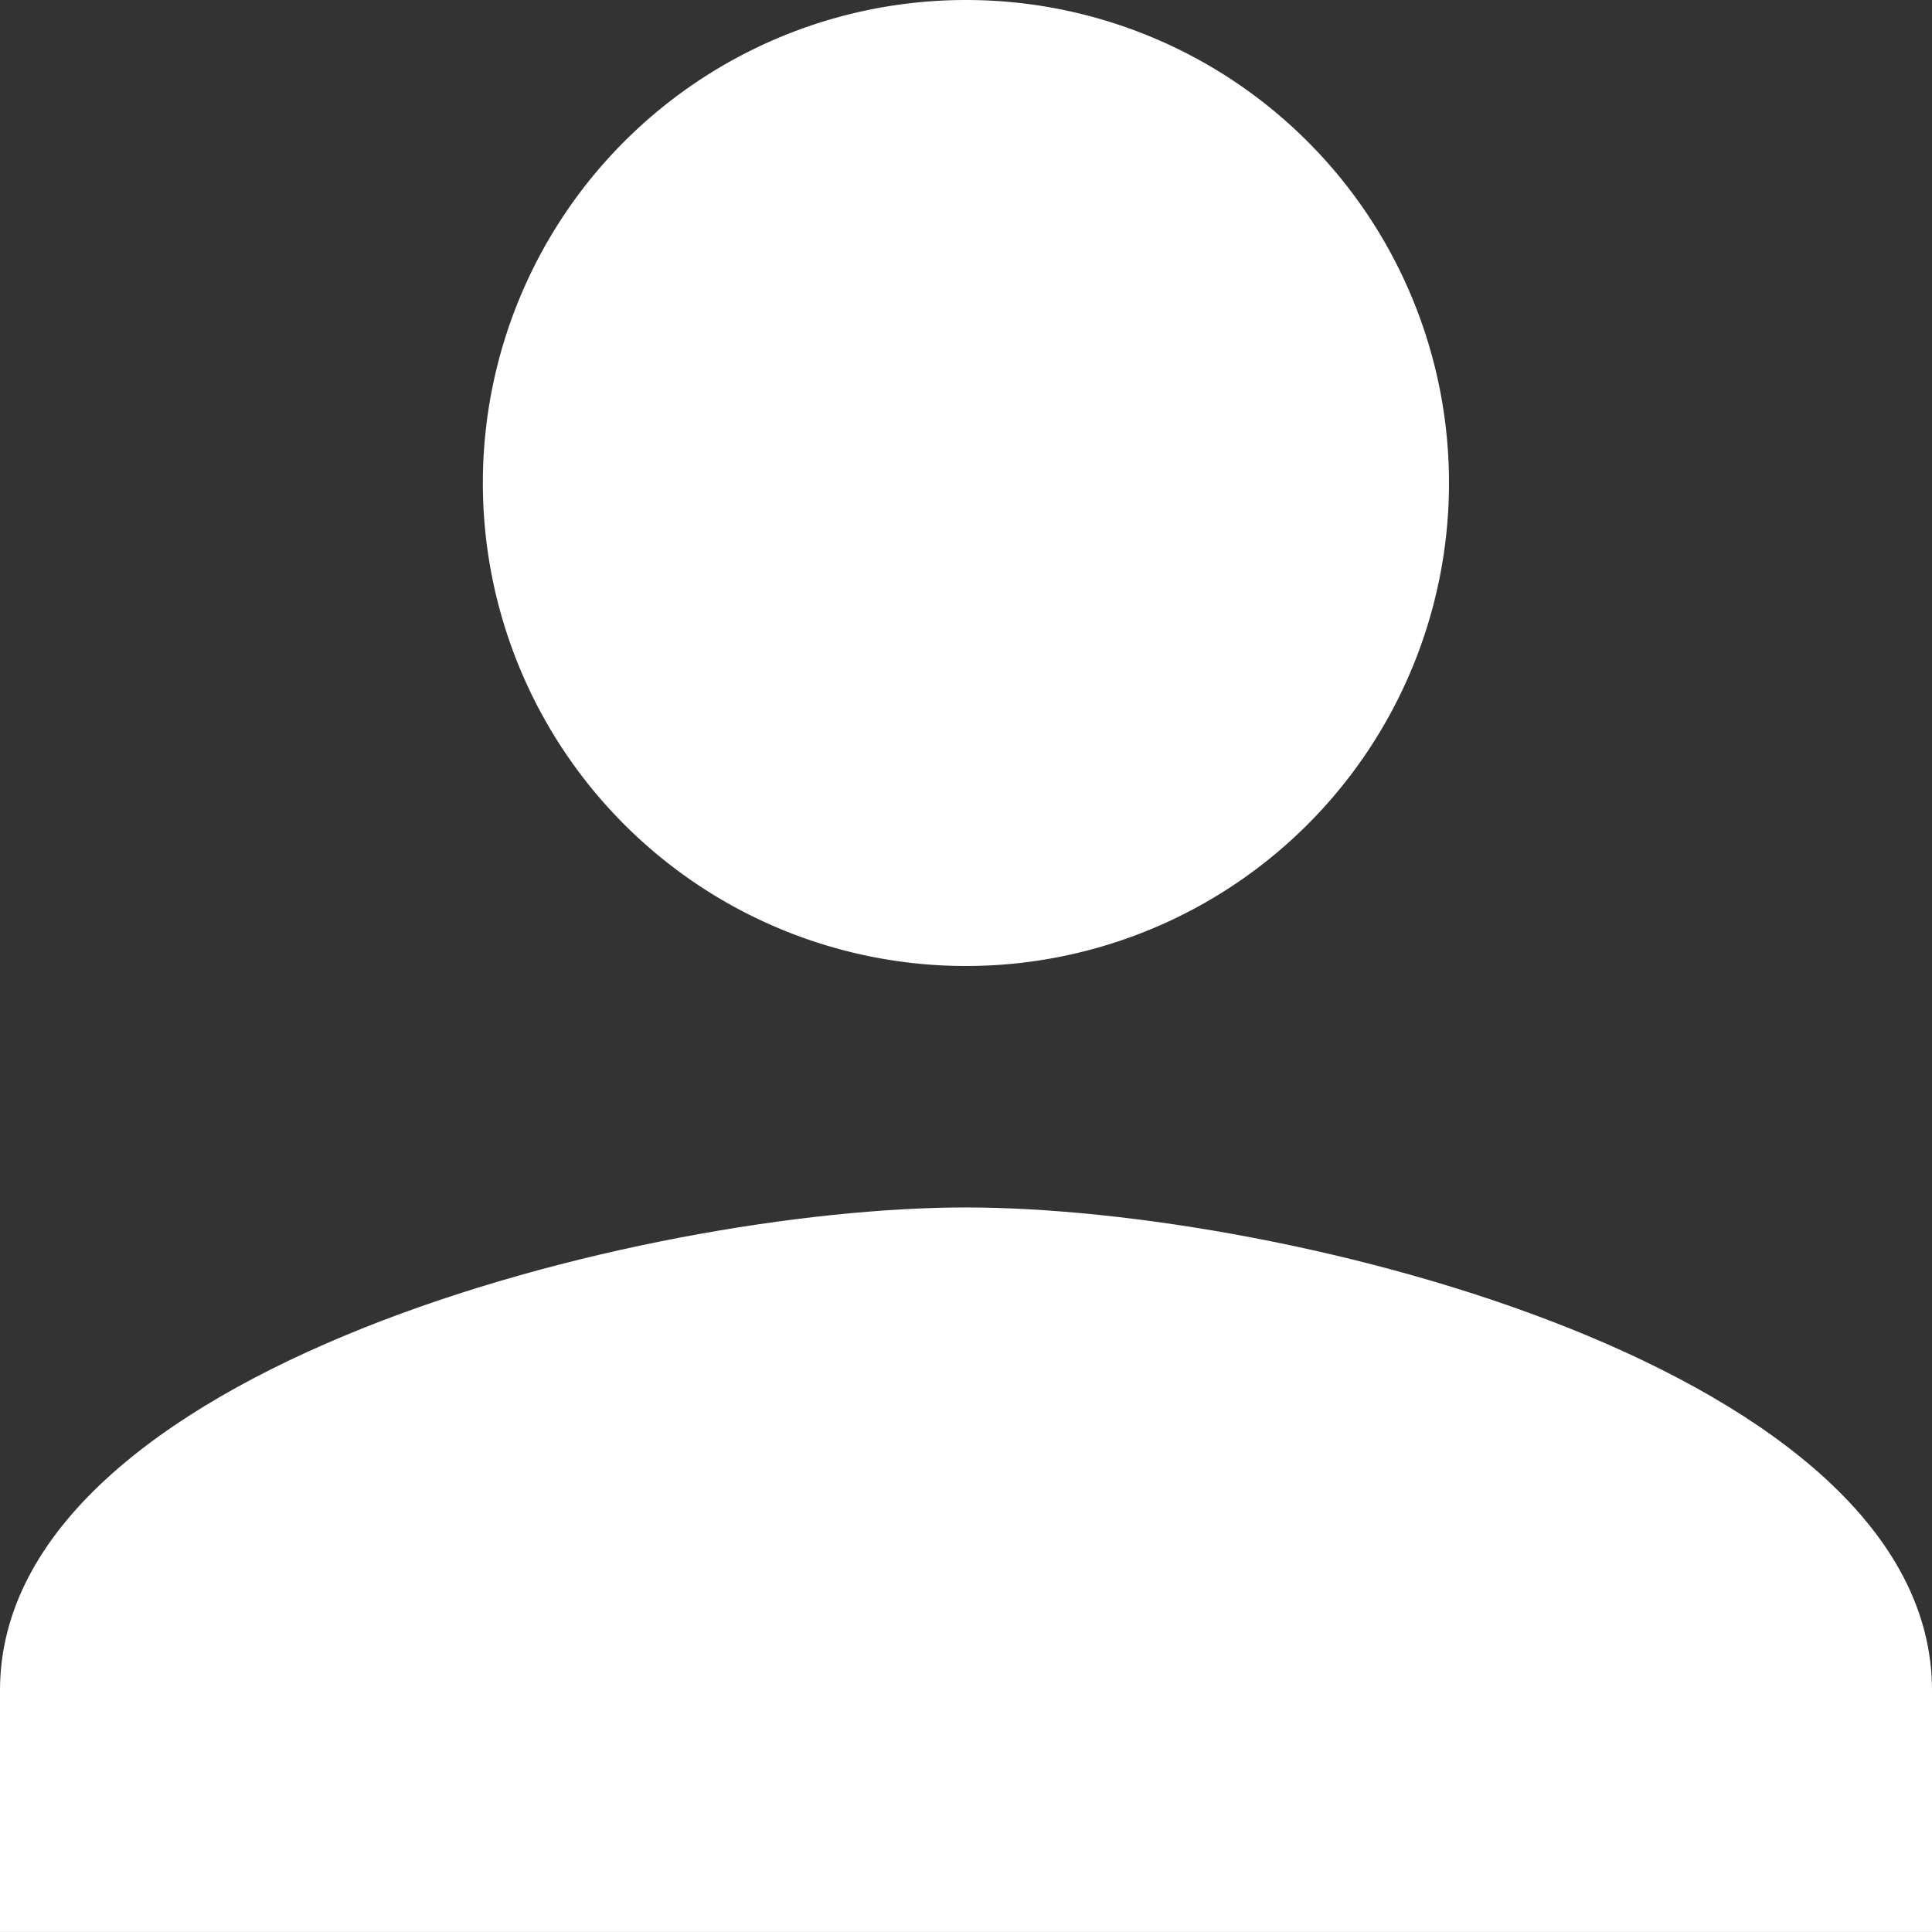 <svg xmlns="http://www.w3.org/2000/svg" width="40" height="40" viewBox="0 0 40 40">
  <rect x="0" y="0" width="40" height="40" fill="#333333" stroke="none"/>
  <g id="Group_9318" data-name="Group 9318" transform="translate(-5028.593 -1579.324)">
    <path id="Path_5349" data-name="Path 5349" d="M390.535,4.012a10,10,0,1,1,0,20h-.006a10,10,0,0,1,.006-20" transform="translate(4658.058 1575.312)" fill="#fff"/>
    <path id="Path_5350" data-name="Path 5350" d="M406.593,53.868h-40v-5c0-6.65,13.325-10,20-10s20,3.35,20,10Z" transform="translate(4662 1565.455)" fill="#fff"/>
  </g>
</svg>
